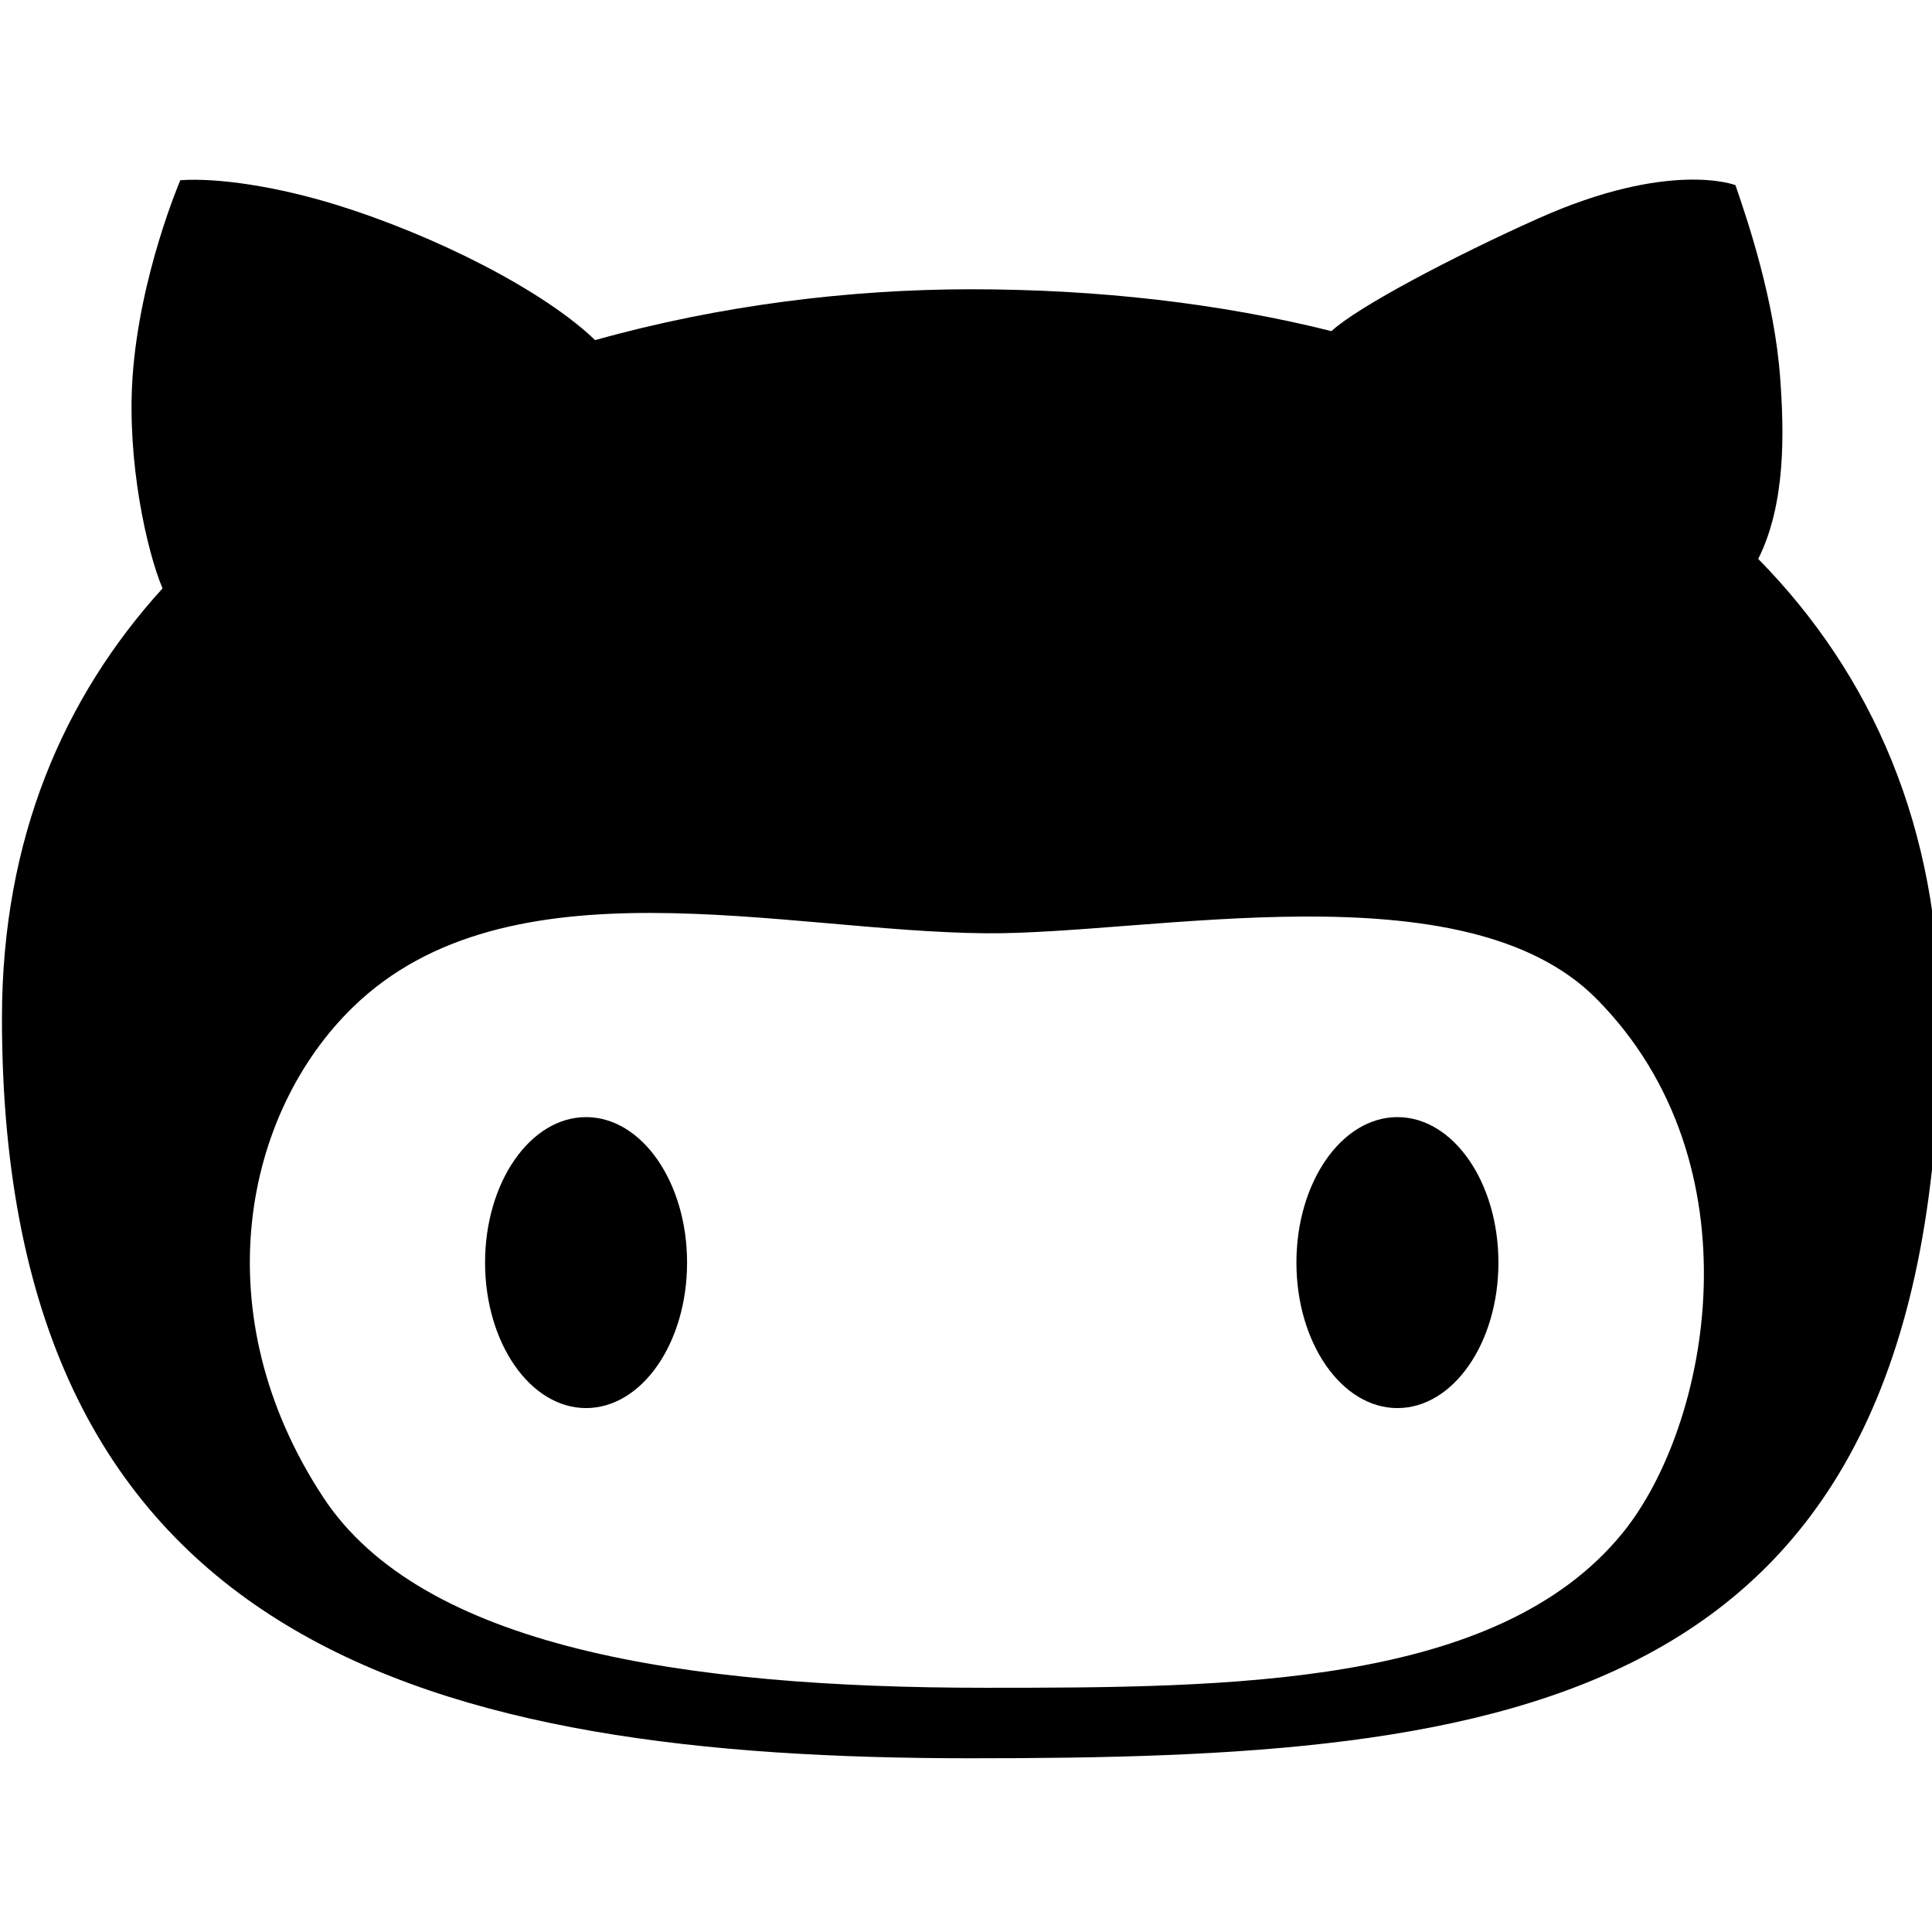 <svg viewBox="0 0 24 24" version="1.1" xmlns="http://www.w3.org/2000/svg" xmlns:xlink="http://www.w3.org/1999/xlink" xml:space="preserve" xmlnsserif="http://www.serif.com/" style="fill-rule:evenodd;clip-rule:evenodd;stroke-linejoin:round;stroke-miterlimit:2;">
    <g id="head" transform="matrix(0.045,0,0,0.045,-7.92,-0.146)">
        <g id="head1" serifId="head" transform="matrix(23.392,0,0,23.392,163.3,-9.979)">
            <path d="M16.256,4.473C16.555,4.192 17.7,3.589 18.692,3.145C20.25,2.448 21.023,2.75 21.023,2.75C21.169,3.174 21.484,4.103 21.551,5.026C21.598,5.663 21.619,6.509 21.292,7.161C22.64,8.532 23.434,10.342 23.434,12.581C23.434,20.813 18.311,21.315 12,21.315C5.689,21.315 0.566,20.024 0.566,12.581C0.566,10.458 1.298,8.789 2.461,7.509C2.273,7.063 2.04,6.009 2.107,5.019C2.189,3.811 2.671,2.692 2.671,2.692C3.118,2.661 3.819,2.768 4.51,2.982C5.698,3.35 6.965,4 7.566,4.579C9.04,4.166 10.579,3.979 12,3.979C13.504,3.979 14.94,4.144 16.256,4.473ZM19.38,12.349C17.82,10.778 14.114,11.597 12.171,11.579C9.78,11.558 6.544,10.671 4.712,12.447C3.42,13.699 2.931,16.067 4.358,18.236C5.519,20 8.593,20.483 12.171,20.483C15.054,20.483 18.206,20.472 19.686,18.663C20.721,17.398 21.319,14.301 19.38,12.349Z"/>
        </g>
        <g id="eyes">
            <g transform="matrix(0.625,0,0,0.624,347.537,134.81)">
                <g id="right">
                    <ellipse id="inner" cx="342.761" cy="347.722" rx="44.612" ry="64.359"/>
                </g>
            </g>
            <g transform="matrix(0.625,0,0,0.624,123.561,134.81)">
                <g id="left">
                    <ellipse id="inner1" serifId="inner" cx="342.761" cy="347.722" rx="44.612" ry="64.359"/>
                </g>
            </g>
        </g>
    </g>
</svg>
